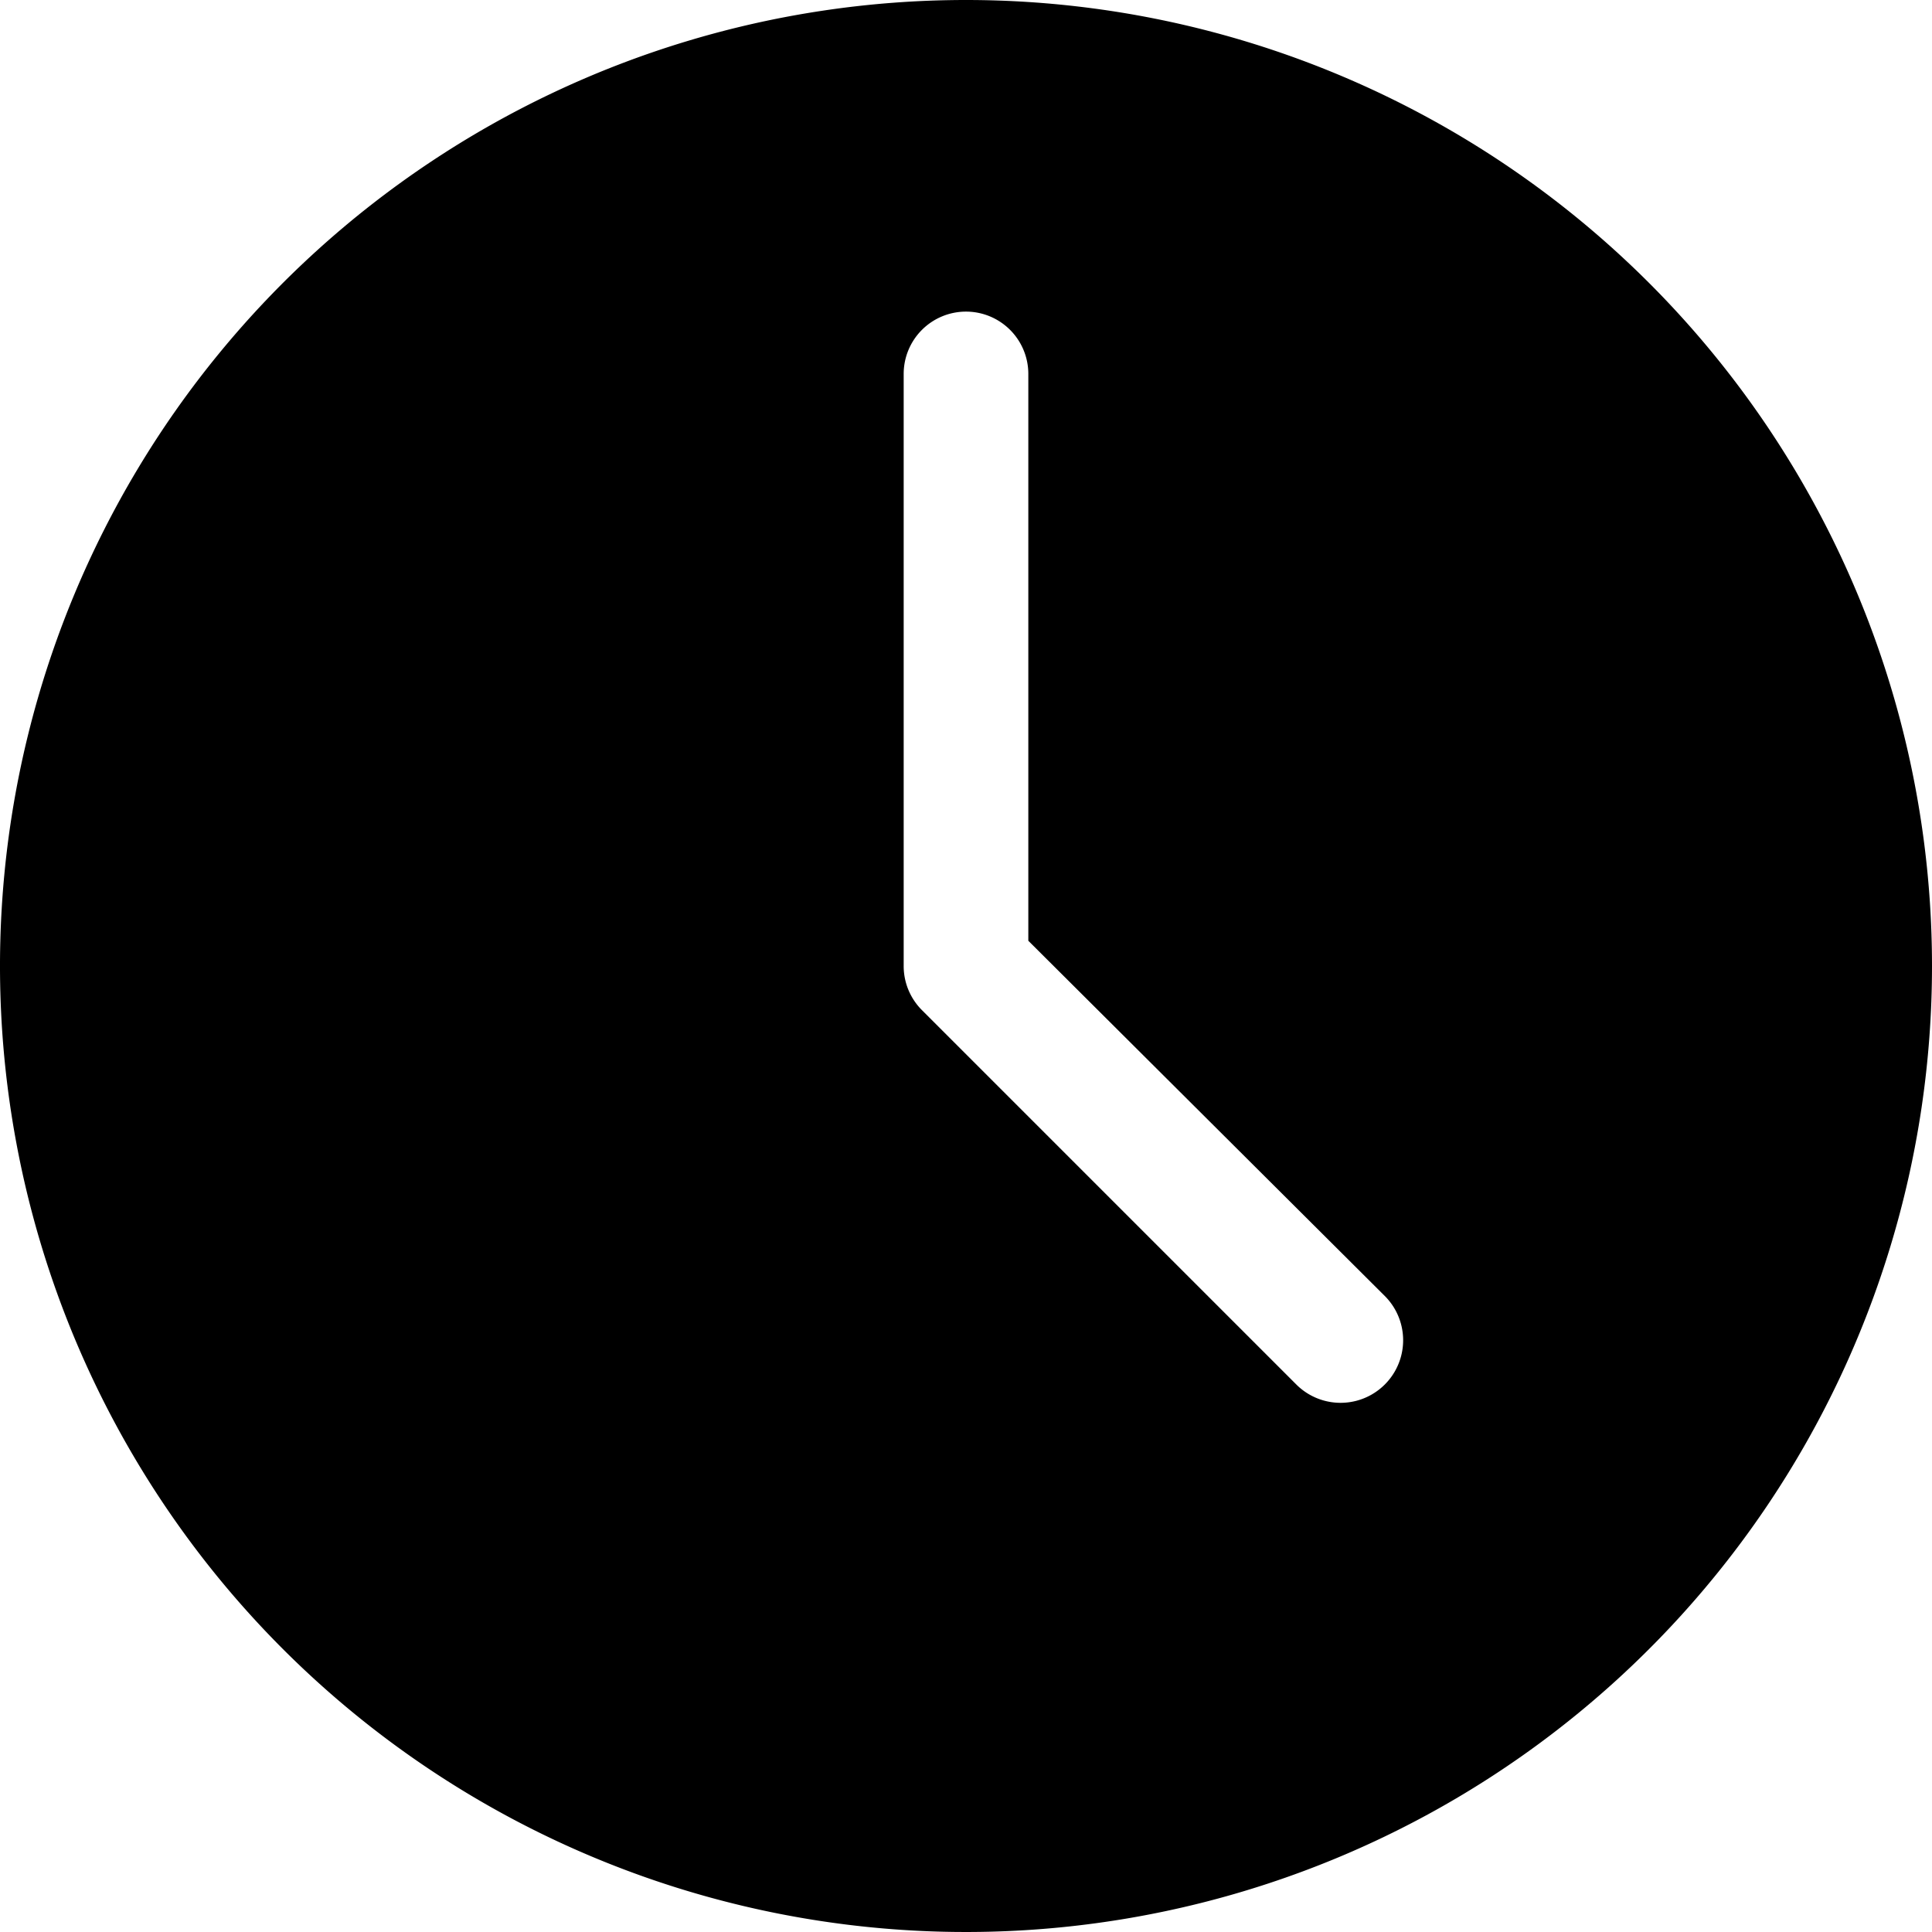 <svg xmlns="http://www.w3.org/2000/svg" viewBox="0 0 62 62"><title>Asset 11</title><g id="Layer_2" data-name="Layer 2"><g id="Layer_1-2" data-name="Layer 1"><path d="M31,0A31,31,0,1,0,62,31,31,31,0,0,0,31,0Zm0,10a2,2,0,0,1,2,2V30.19L44.44,41.59a2,2,0,0,1-2.84,2.84l-12-12A2,2,0,0,1,29,31V12a2,2,0,0,1,2-2Z"/></g></g></svg>